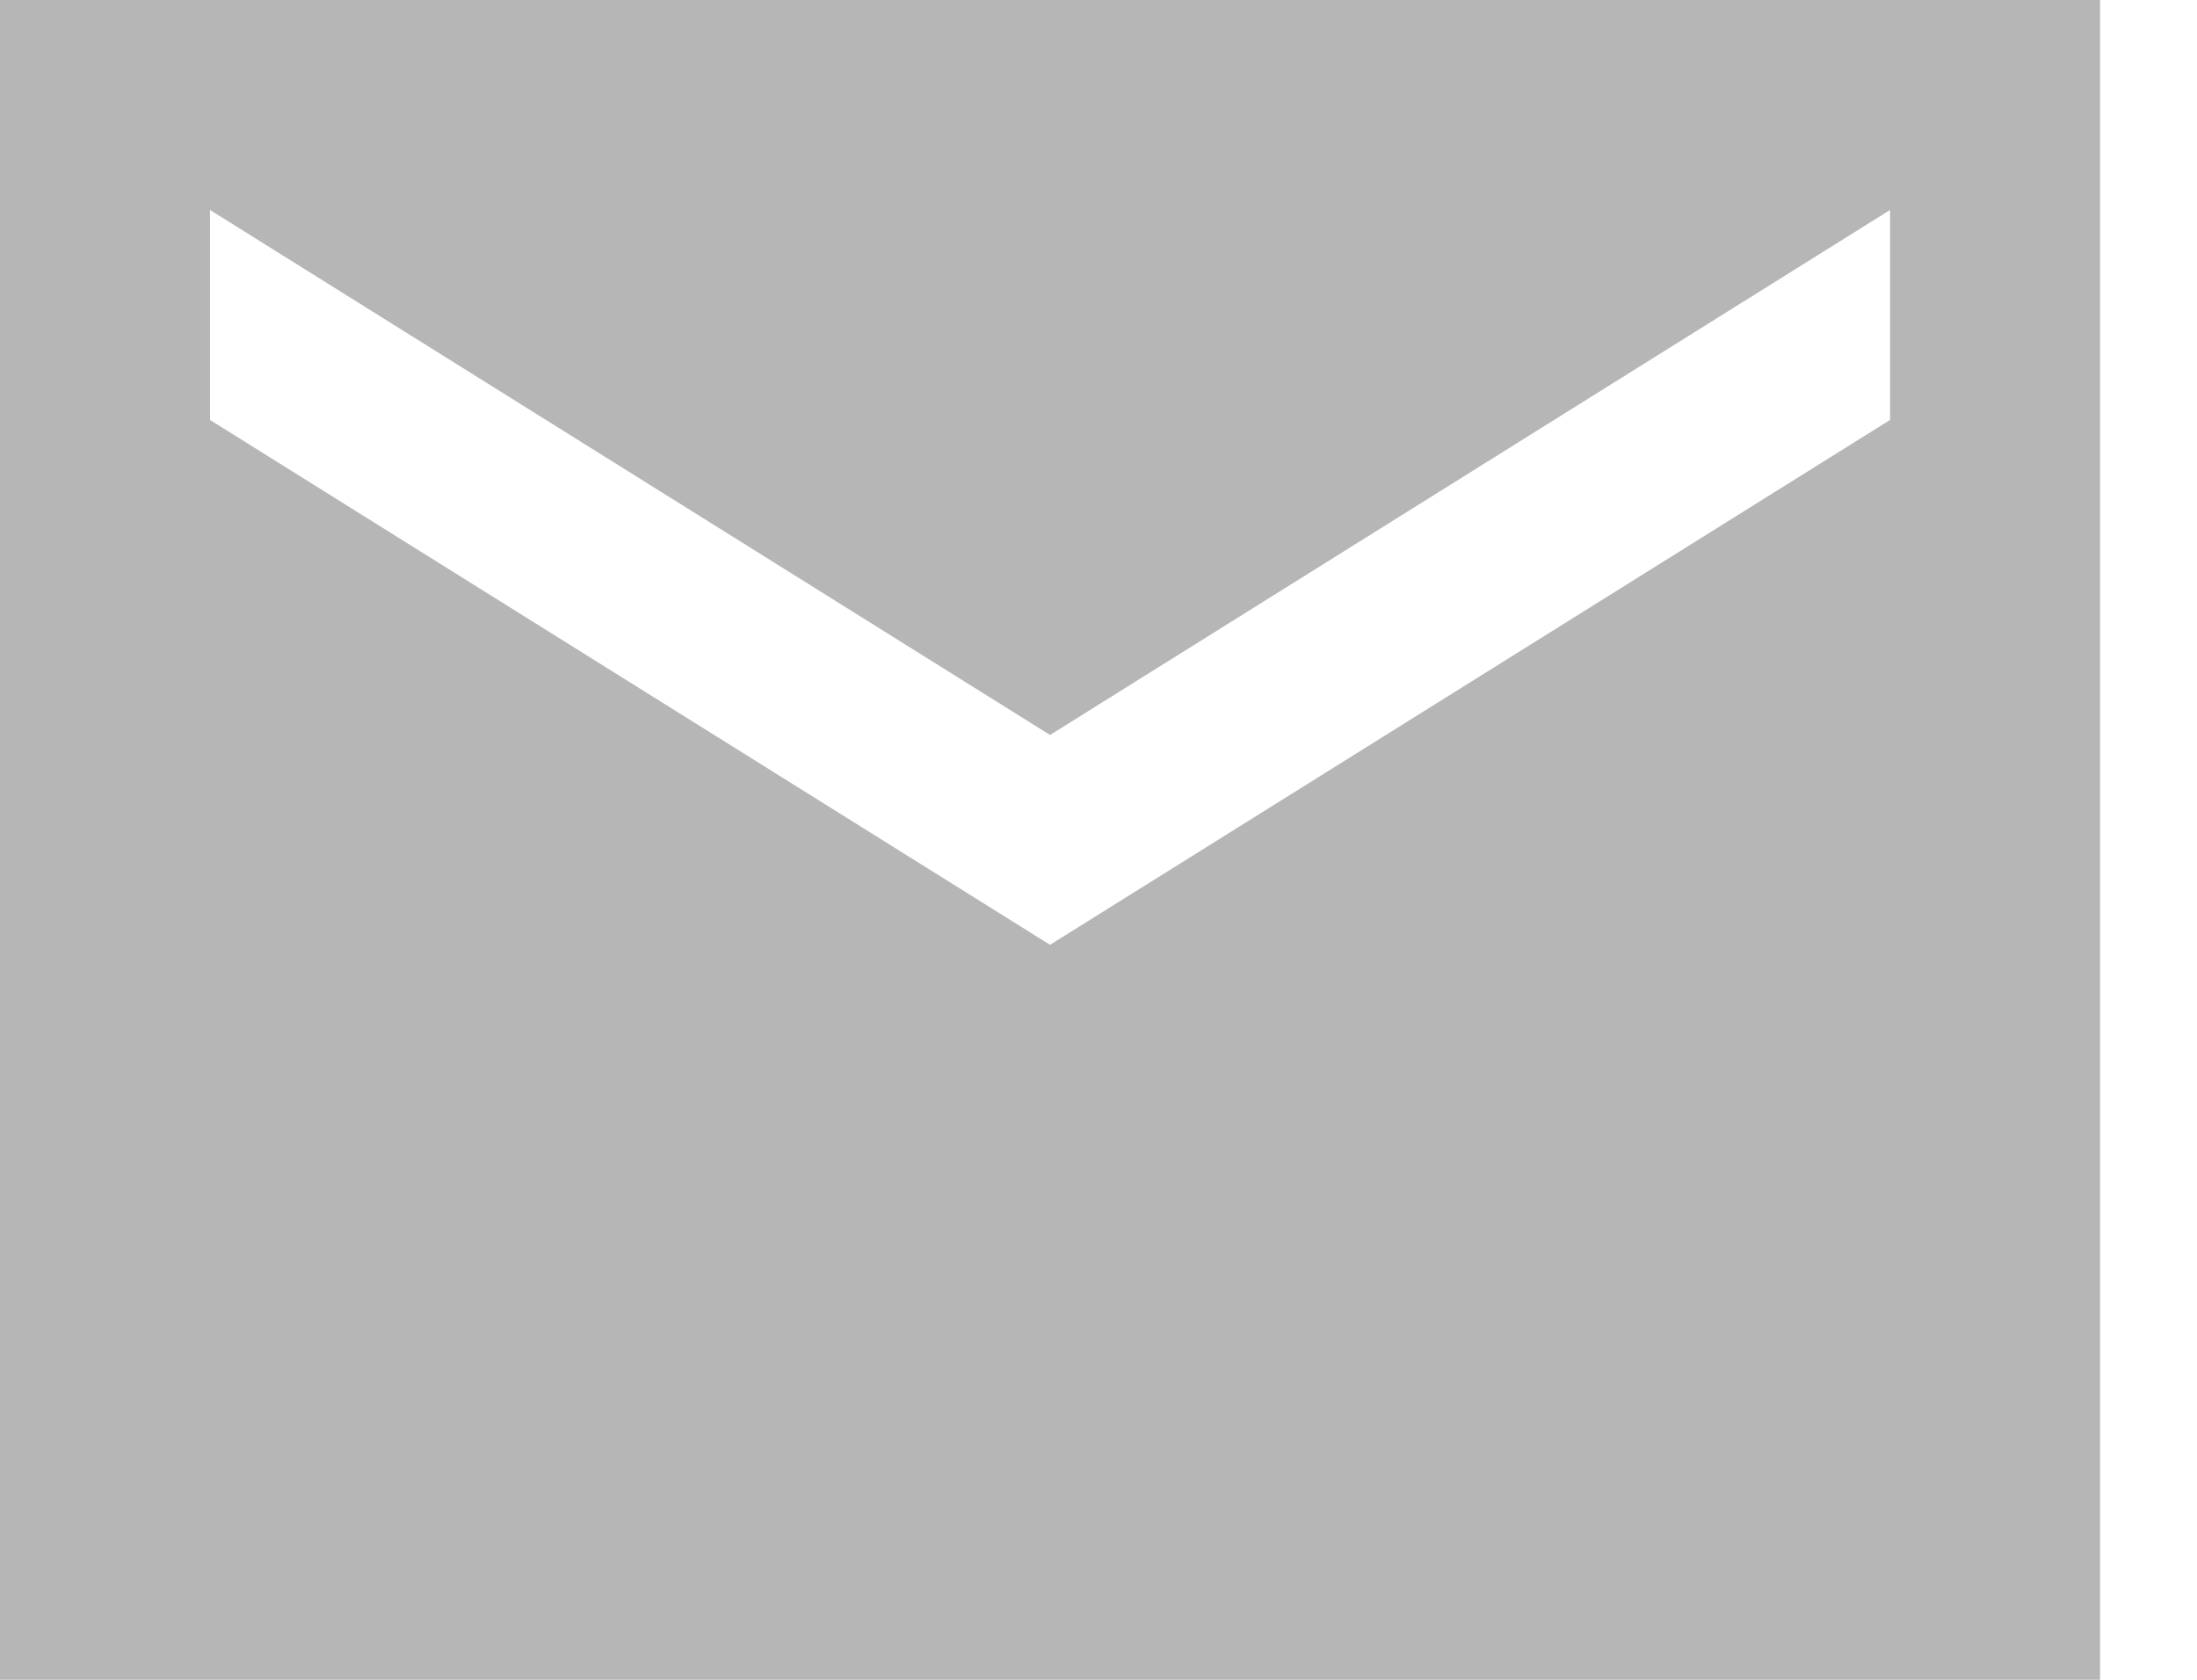 <svg width="17" height="13" viewBox="0 0 17 13" fill="none" xmlns="http://www.w3.org/2000/svg">
<path d="M16.25 0H0V13H16.25V0ZM14.625 3.25L8.125 7.312L1.625 3.25V1.625L8.125 5.688L14.625 1.625V3.25Z" fill="#B6B6B6"/>
</svg>
